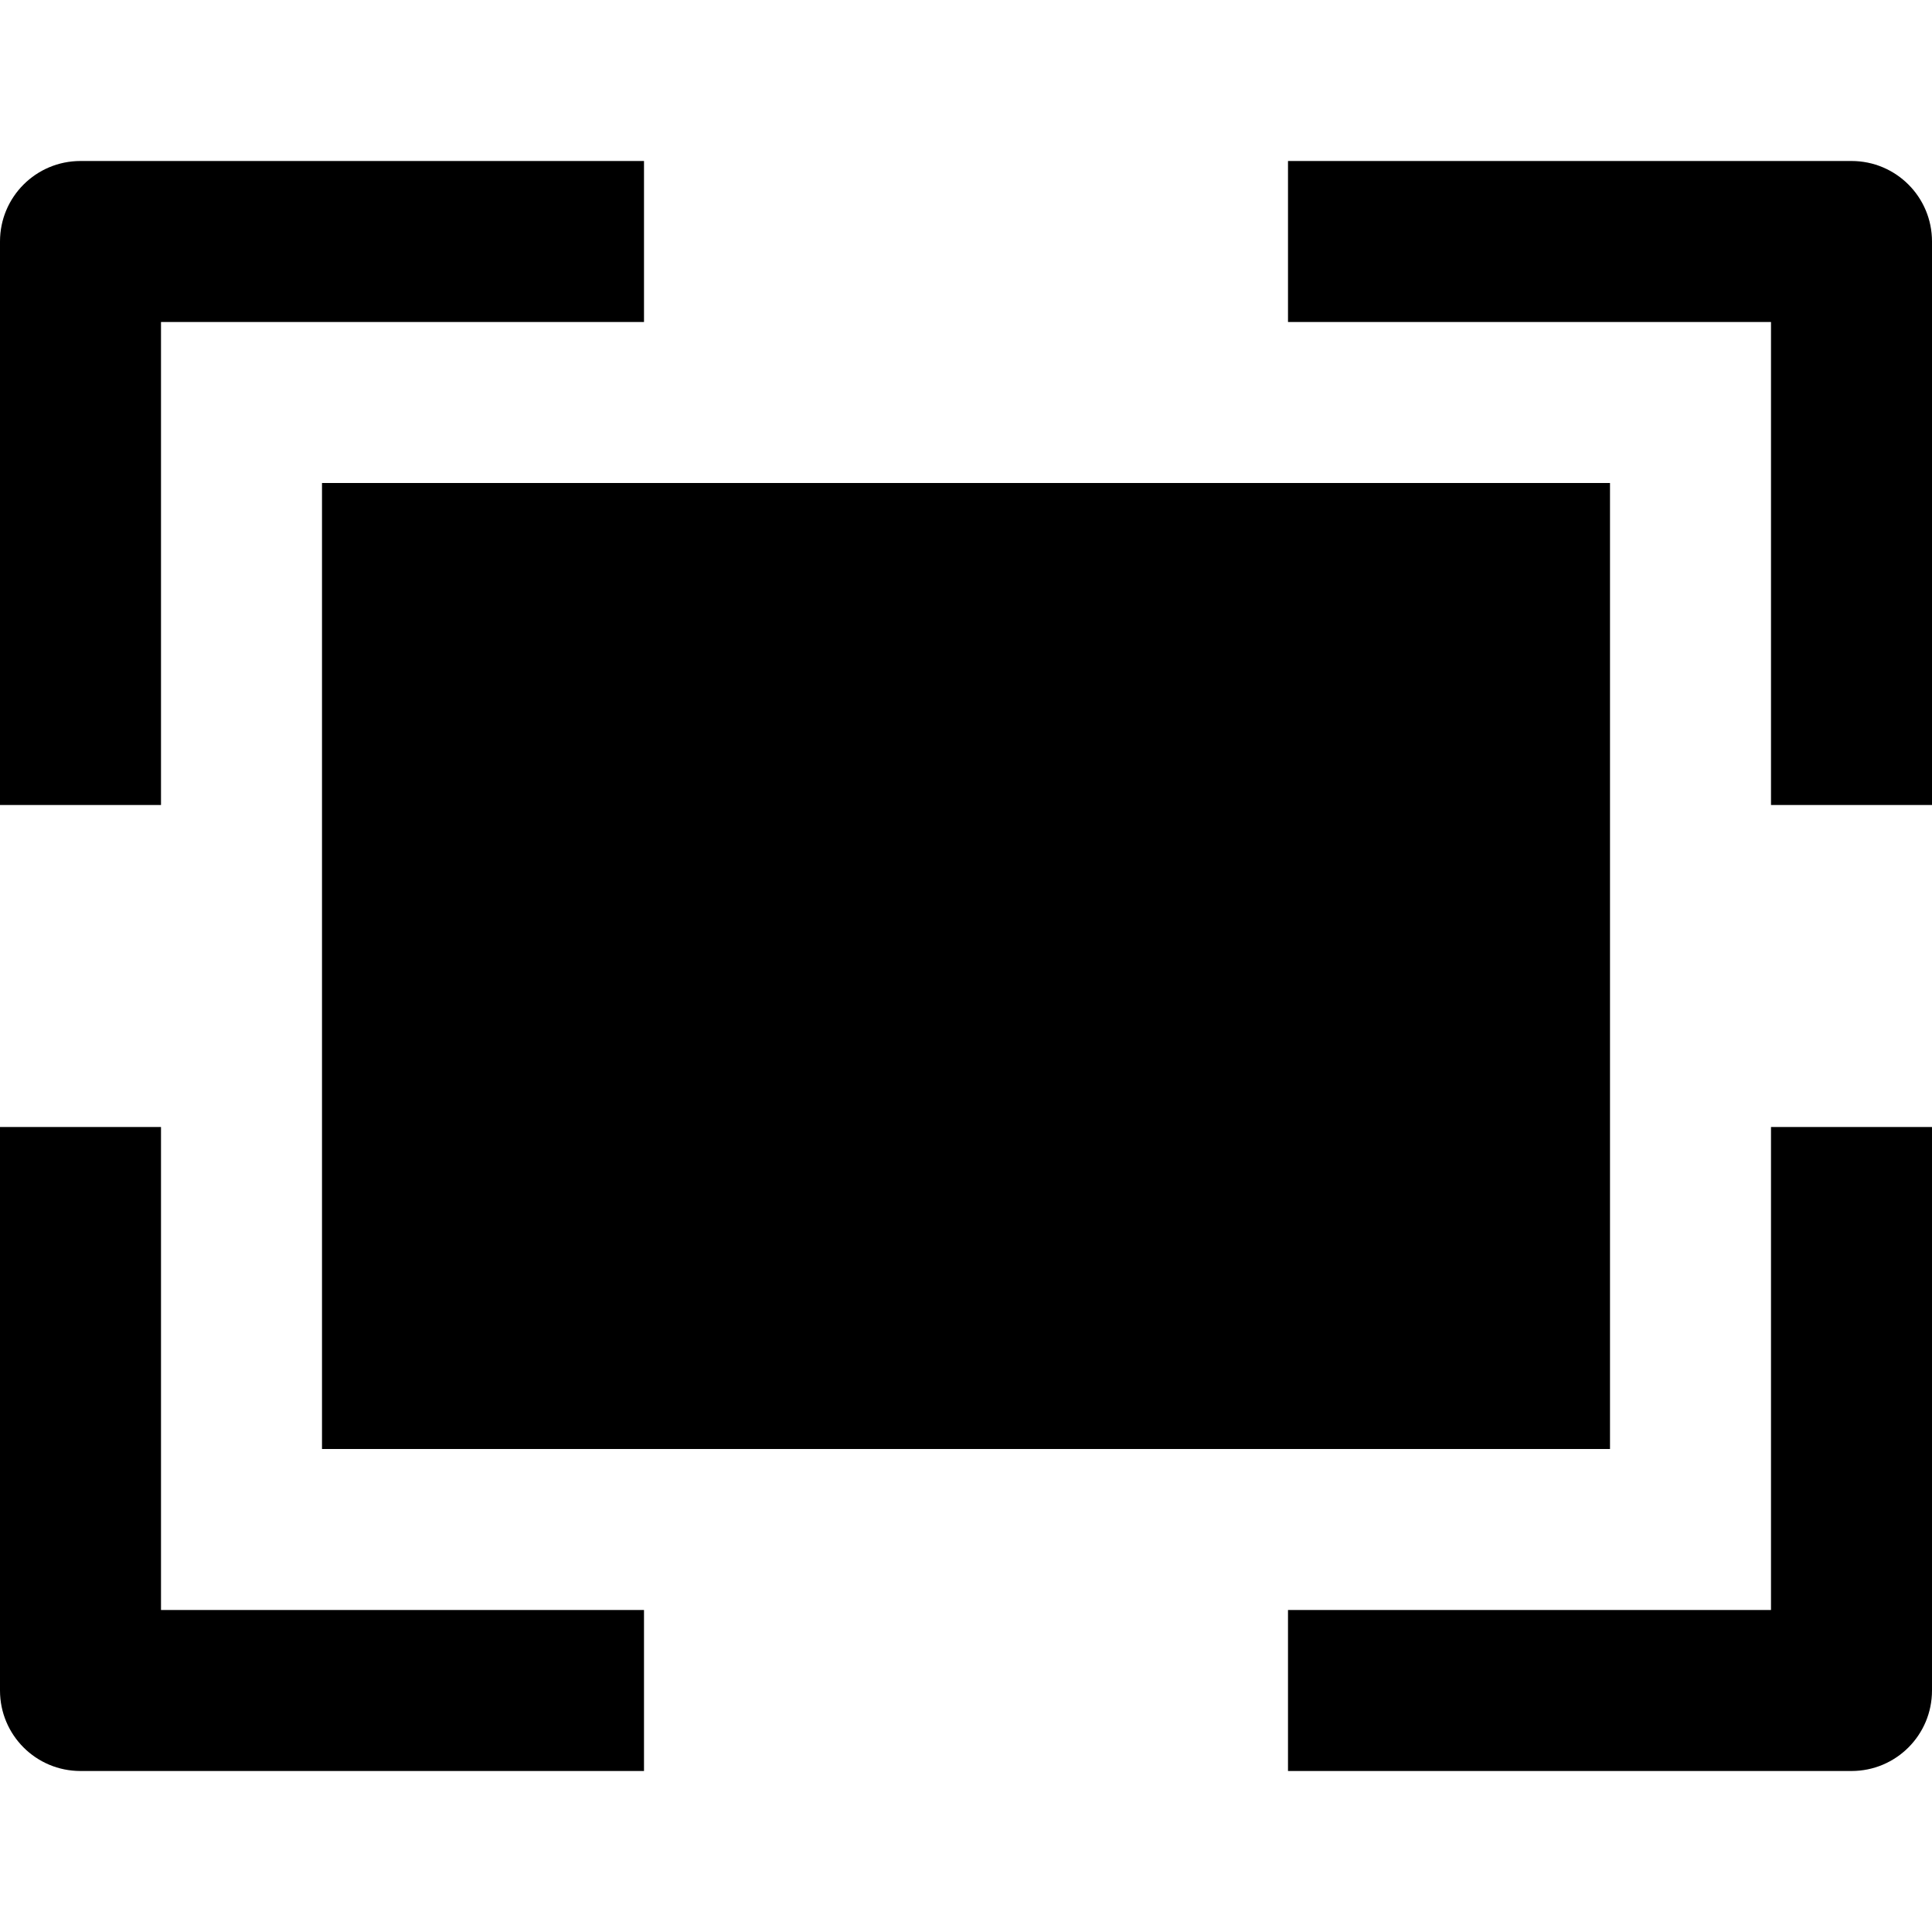 <svg id="nc_icon" xmlns="http://www.w3.org/2000/svg" xmlns:xlink="http://www.w3.org/1999/xlink" x="0px" y="0px" viewBox="0 0 24 24"><g >
<rect x="4" y="6" fill="currentColor" width="16" height="12"/>
<path data-color="color-2" fill="currentColor" d="M2,10H0V3c0-0.553,0.447-1,1-1h7v2H2V10z"/>
<path data-color="color-2" fill="currentColor" d="M24,10h-2V4h-6V2h7c0.553,0,1,0.447,1,1V10z"/>
<path data-color="color-2" fill="currentColor" d="M8,22H1c-0.553,0-1-0.447-1-1v-7h2v6h6V22z"/>
<path data-color="color-2" fill="currentColor" d="M23,22h-7v-2h6v-6h2v7C24,21.553,23.553,22,23,22z"/>
</g></svg>